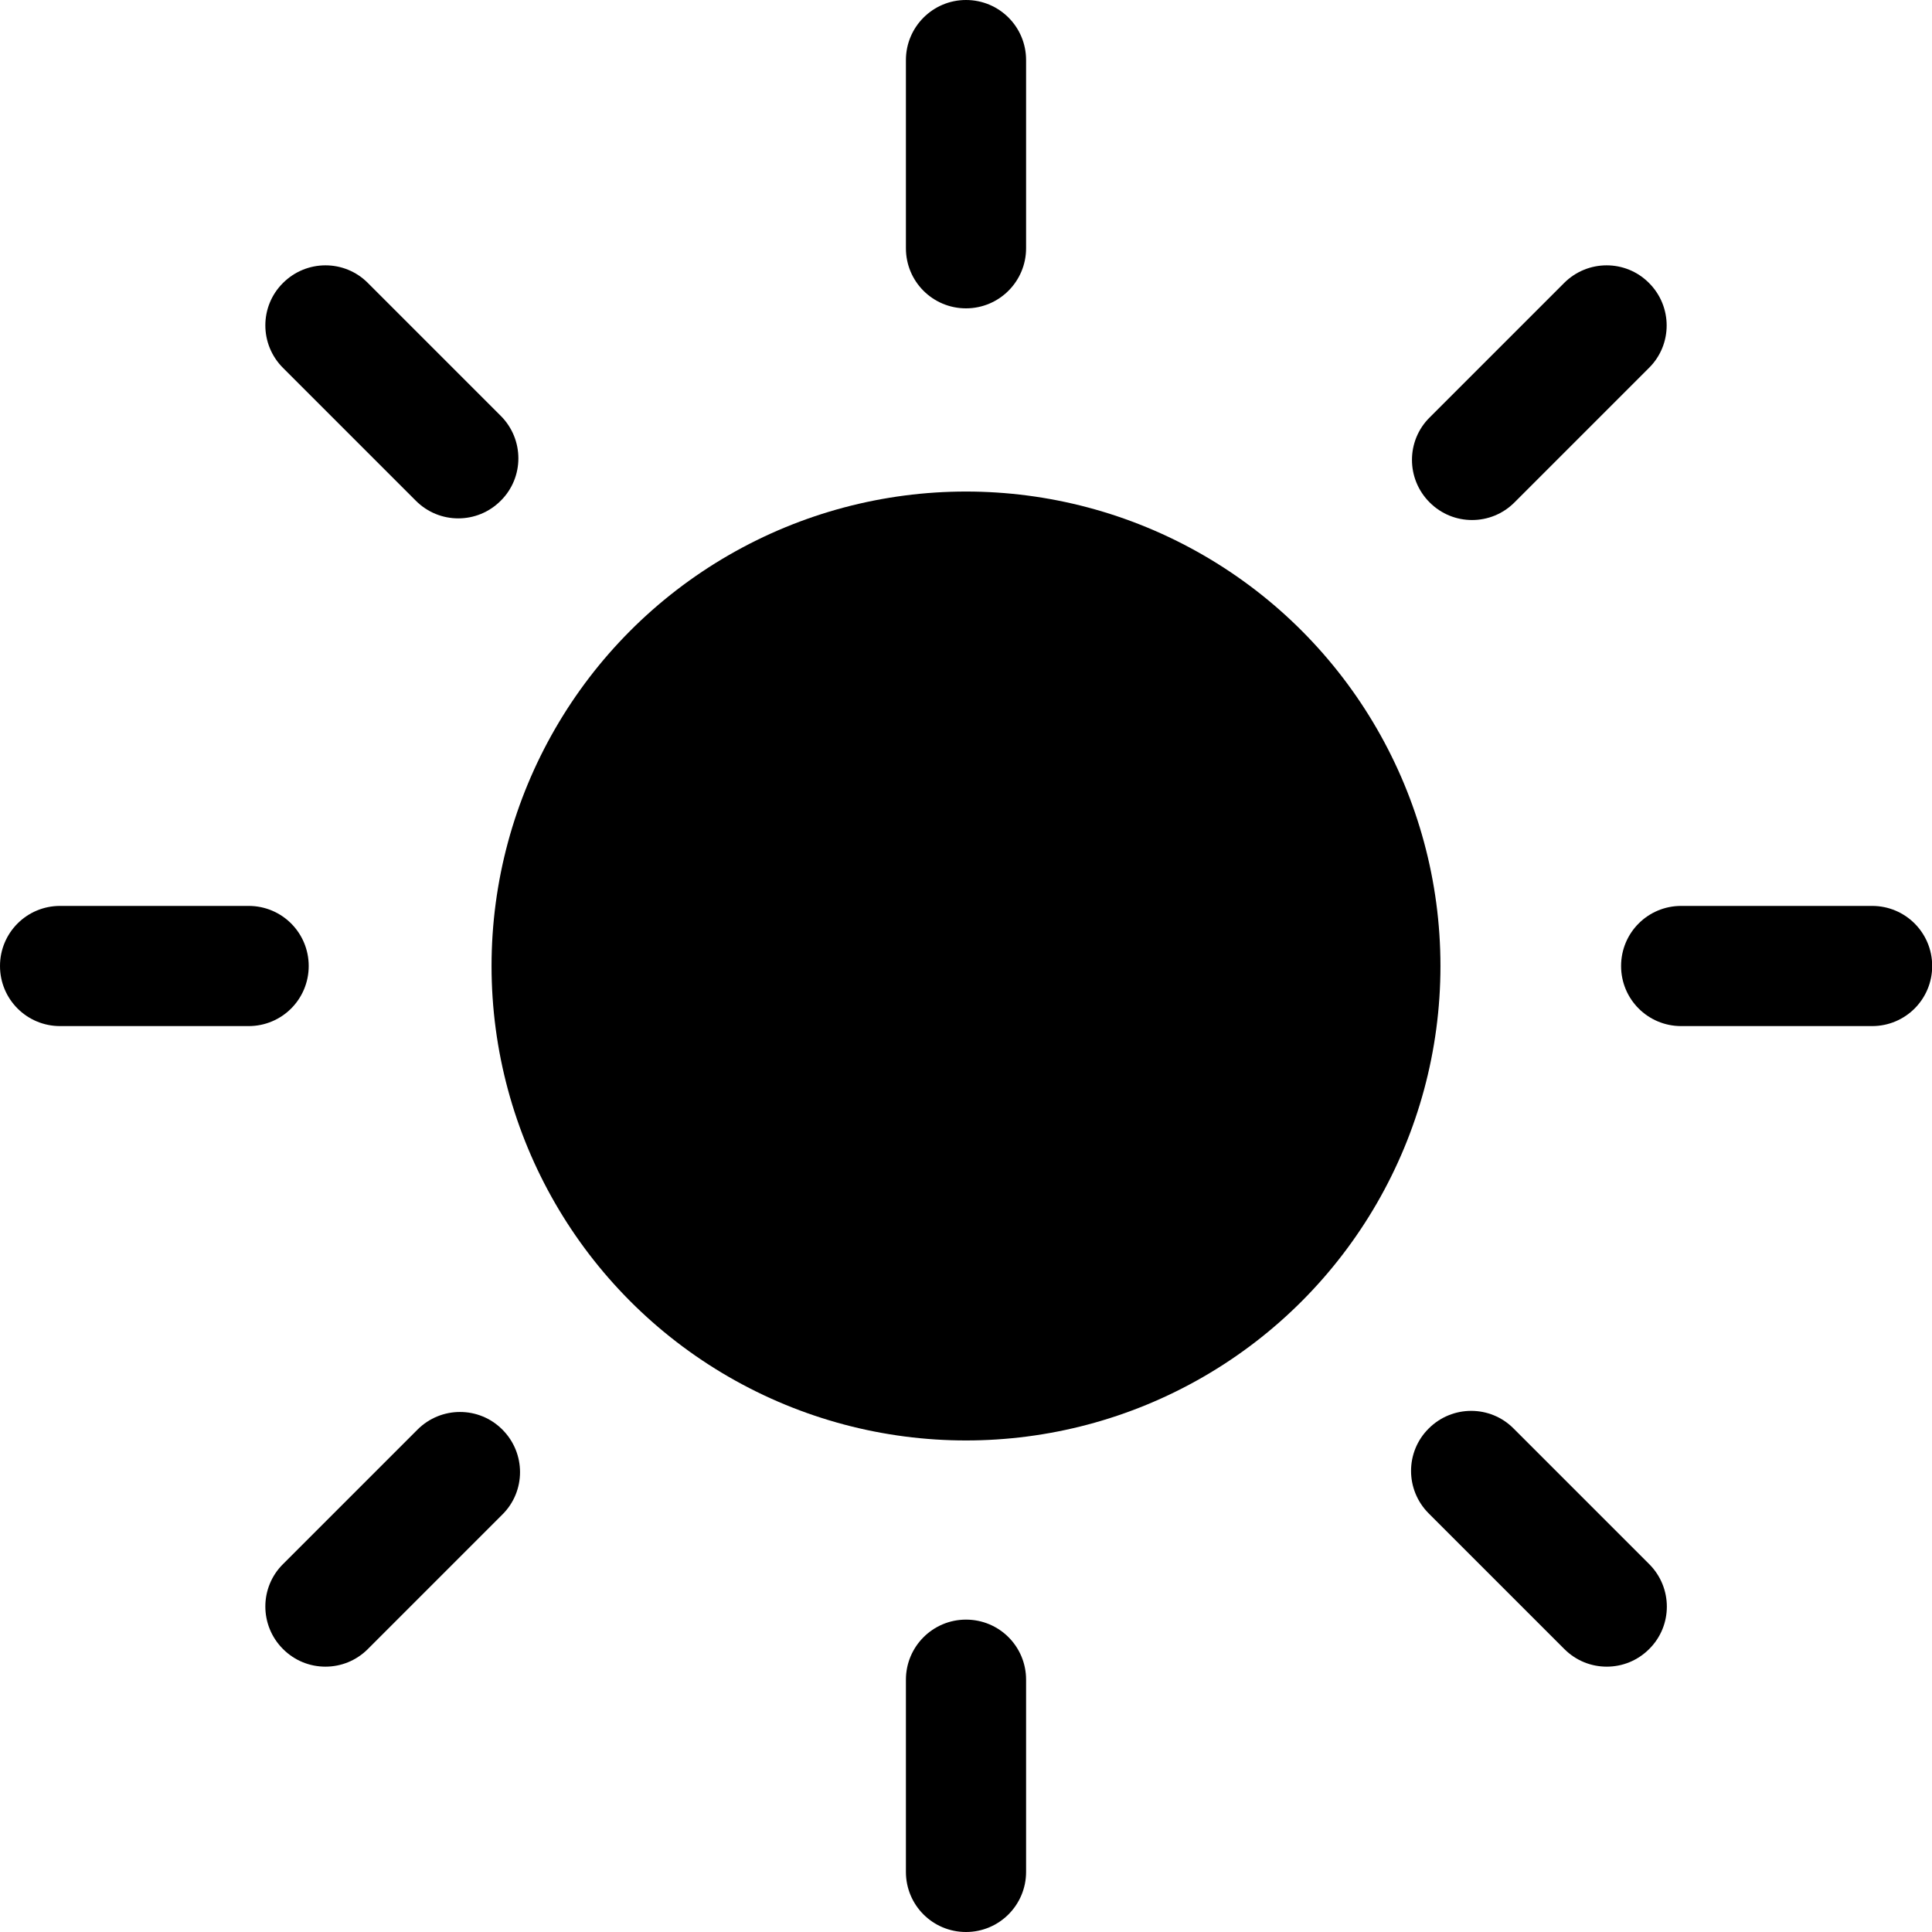 <?xml version="1.0" encoding="UTF-8"?>
<svg id="Warstwa_2" data-name="Warstwa 2" xmlns="http://www.w3.org/2000/svg" viewBox="0 0 105.14 105.14">
  <defs>
    <style>
      .cls-1 {
        stroke-width: 0px;
      }
    </style>
  </defs>
  <g id="ICON">
    <g>
      <g>
        <path class="cls-1" d="m52.57,16.78c-1.81,0-3.27-1.46-3.27-3.27V3.27c0-1.8,1.46-3.27,3.27-3.27s3.27,1.46,3.27,3.27v10.24c0,1.8-1.46,3.27-3.27,3.27Z"/>
        <path class="cls-1" d="m52.57,105.14c-1.81,0-3.27-1.46-3.27-3.27v-10.46c0-1.8,1.46-3.27,3.27-3.27s3.27,1.46,3.27,3.27v10.46c0,1.8-1.46,3.27-3.27,3.27Z"/>
        <path class="cls-1" d="m101.88,55.84h-10.39c-1.81,0-3.27-1.46-3.27-3.27s1.46-3.27,3.27-3.27h10.39c1.81,0,3.27,1.46,3.27,3.27s-1.46,3.27-3.27,3.27Z"/>
        <path class="cls-1" d="m13.53,55.84H3.27c-1.81,0-3.27-1.46-3.27-3.27s1.46-3.27,3.27-3.27h10.26c1.81,0,3.27,1.46,3.27,3.27s-1.46,3.27-3.27,3.27Z"/>
        <path class="cls-1" d="m80.11,28.3c-.84,0-1.67-.32-2.31-.96-1.28-1.28-1.28-3.35,0-4.62l7.32-7.32c1.28-1.28,3.35-1.28,4.62,0,1.28,1.28,1.28,3.35,0,4.62l-7.32,7.32c-.64.64-1.47.96-2.31.96Z"/>
        <path class="cls-1" d="m17.71,90.7c-.84,0-1.67-.32-2.31-.96-1.28-1.28-1.28-3.35,0-4.62l7.32-7.32c1.28-1.28,3.35-1.28,4.62,0,1.28,1.28,1.28,3.35,0,4.62l-7.32,7.32c-.64.64-1.47.96-2.31.96Z"/>
        <path class="cls-1" d="m87.44,90.7c-.84,0-1.67-.32-2.31-.96l-7.38-7.38c-1.28-1.28-1.28-3.35,0-4.62,1.28-1.28,3.35-1.28,4.62,0l7.38,7.38c1.28,1.28,1.28,3.35,0,4.62-.64.64-1.47.96-2.31.96Z"/>
        <path class="cls-1" d="m24.94,28.21c-.84,0-1.67-.32-2.31-.96l-7.23-7.23c-1.28-1.28-1.28-3.35,0-4.62,1.28-1.28,3.35-1.28,4.62,0l7.23,7.23c1.28,1.28,1.28,3.35,0,4.62-.64.64-1.47.96-2.31.96Z"/>
      </g>
      <circle class="cls-1" cx="52.57" cy="52.57" r="25.82"/>
    </g>
  </g>
</svg>